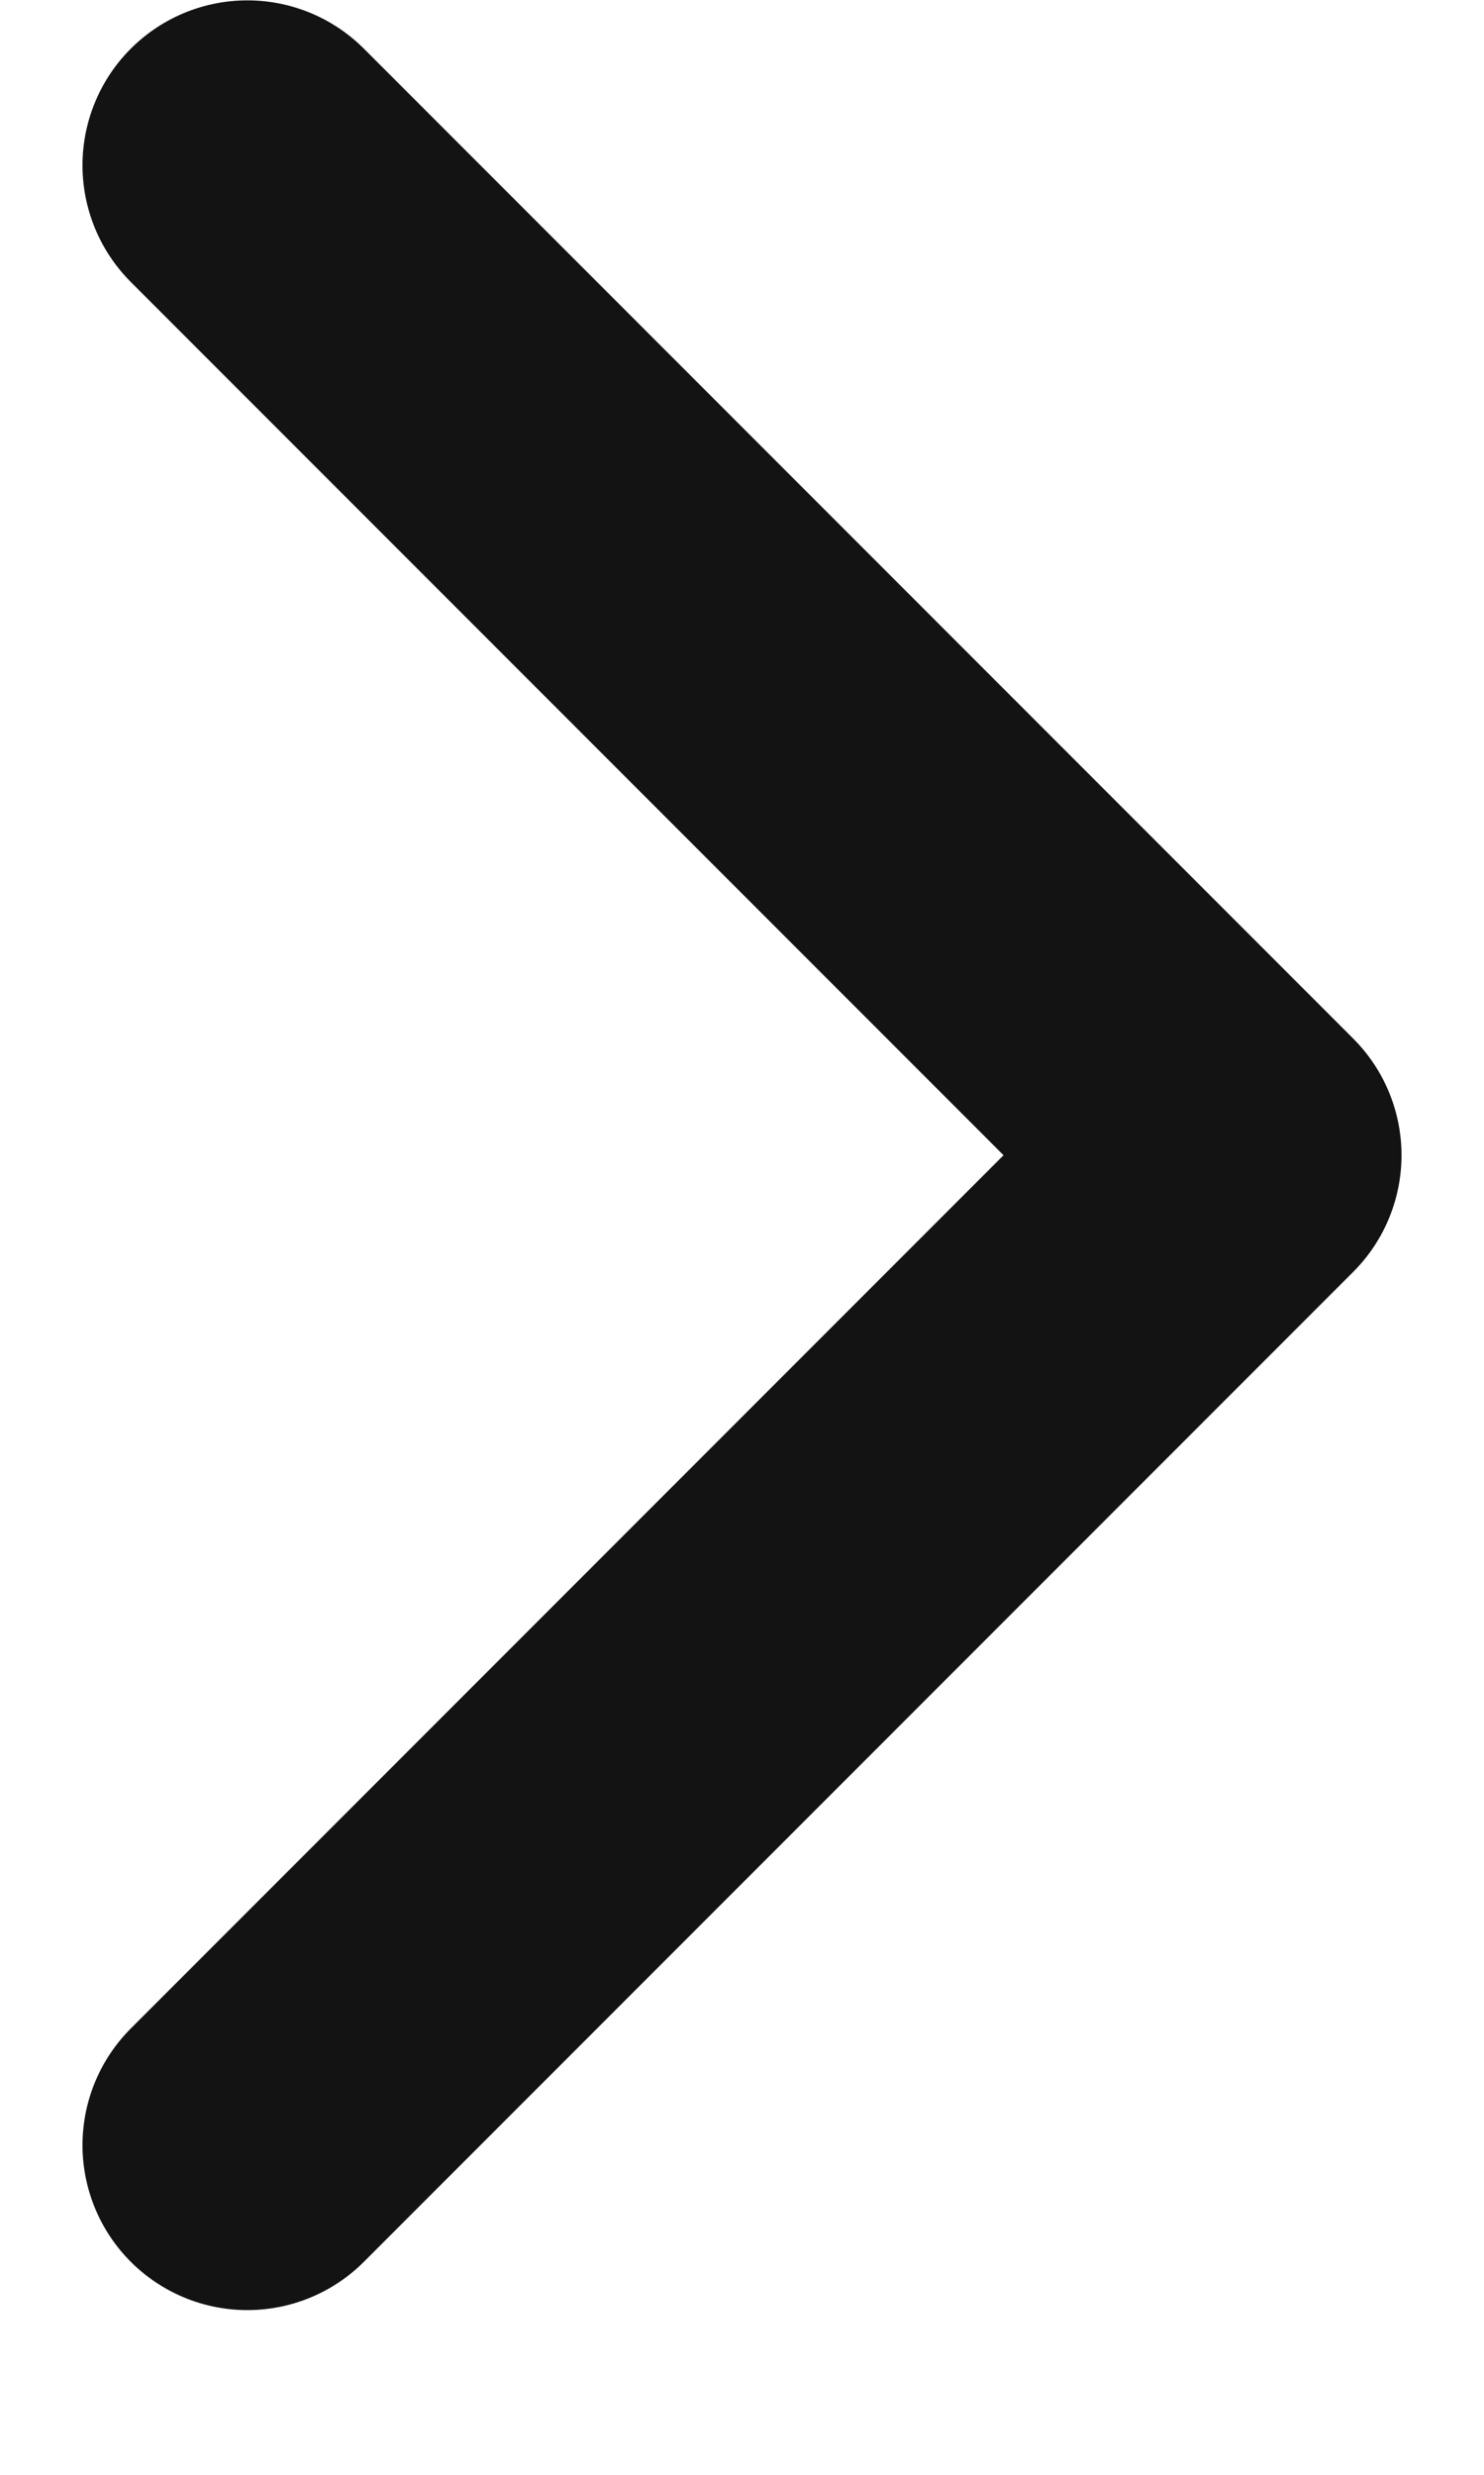 <svg width="6" height="10" viewBox="0 0 6 10" fill="none" xmlns="http://www.w3.org/2000/svg">
<path d="M1 8.668L5 4.668L1 0.668" stroke="#121312" stroke-width="1.333" stroke-linecap="round" stroke-linejoin="round"/>
</svg>
